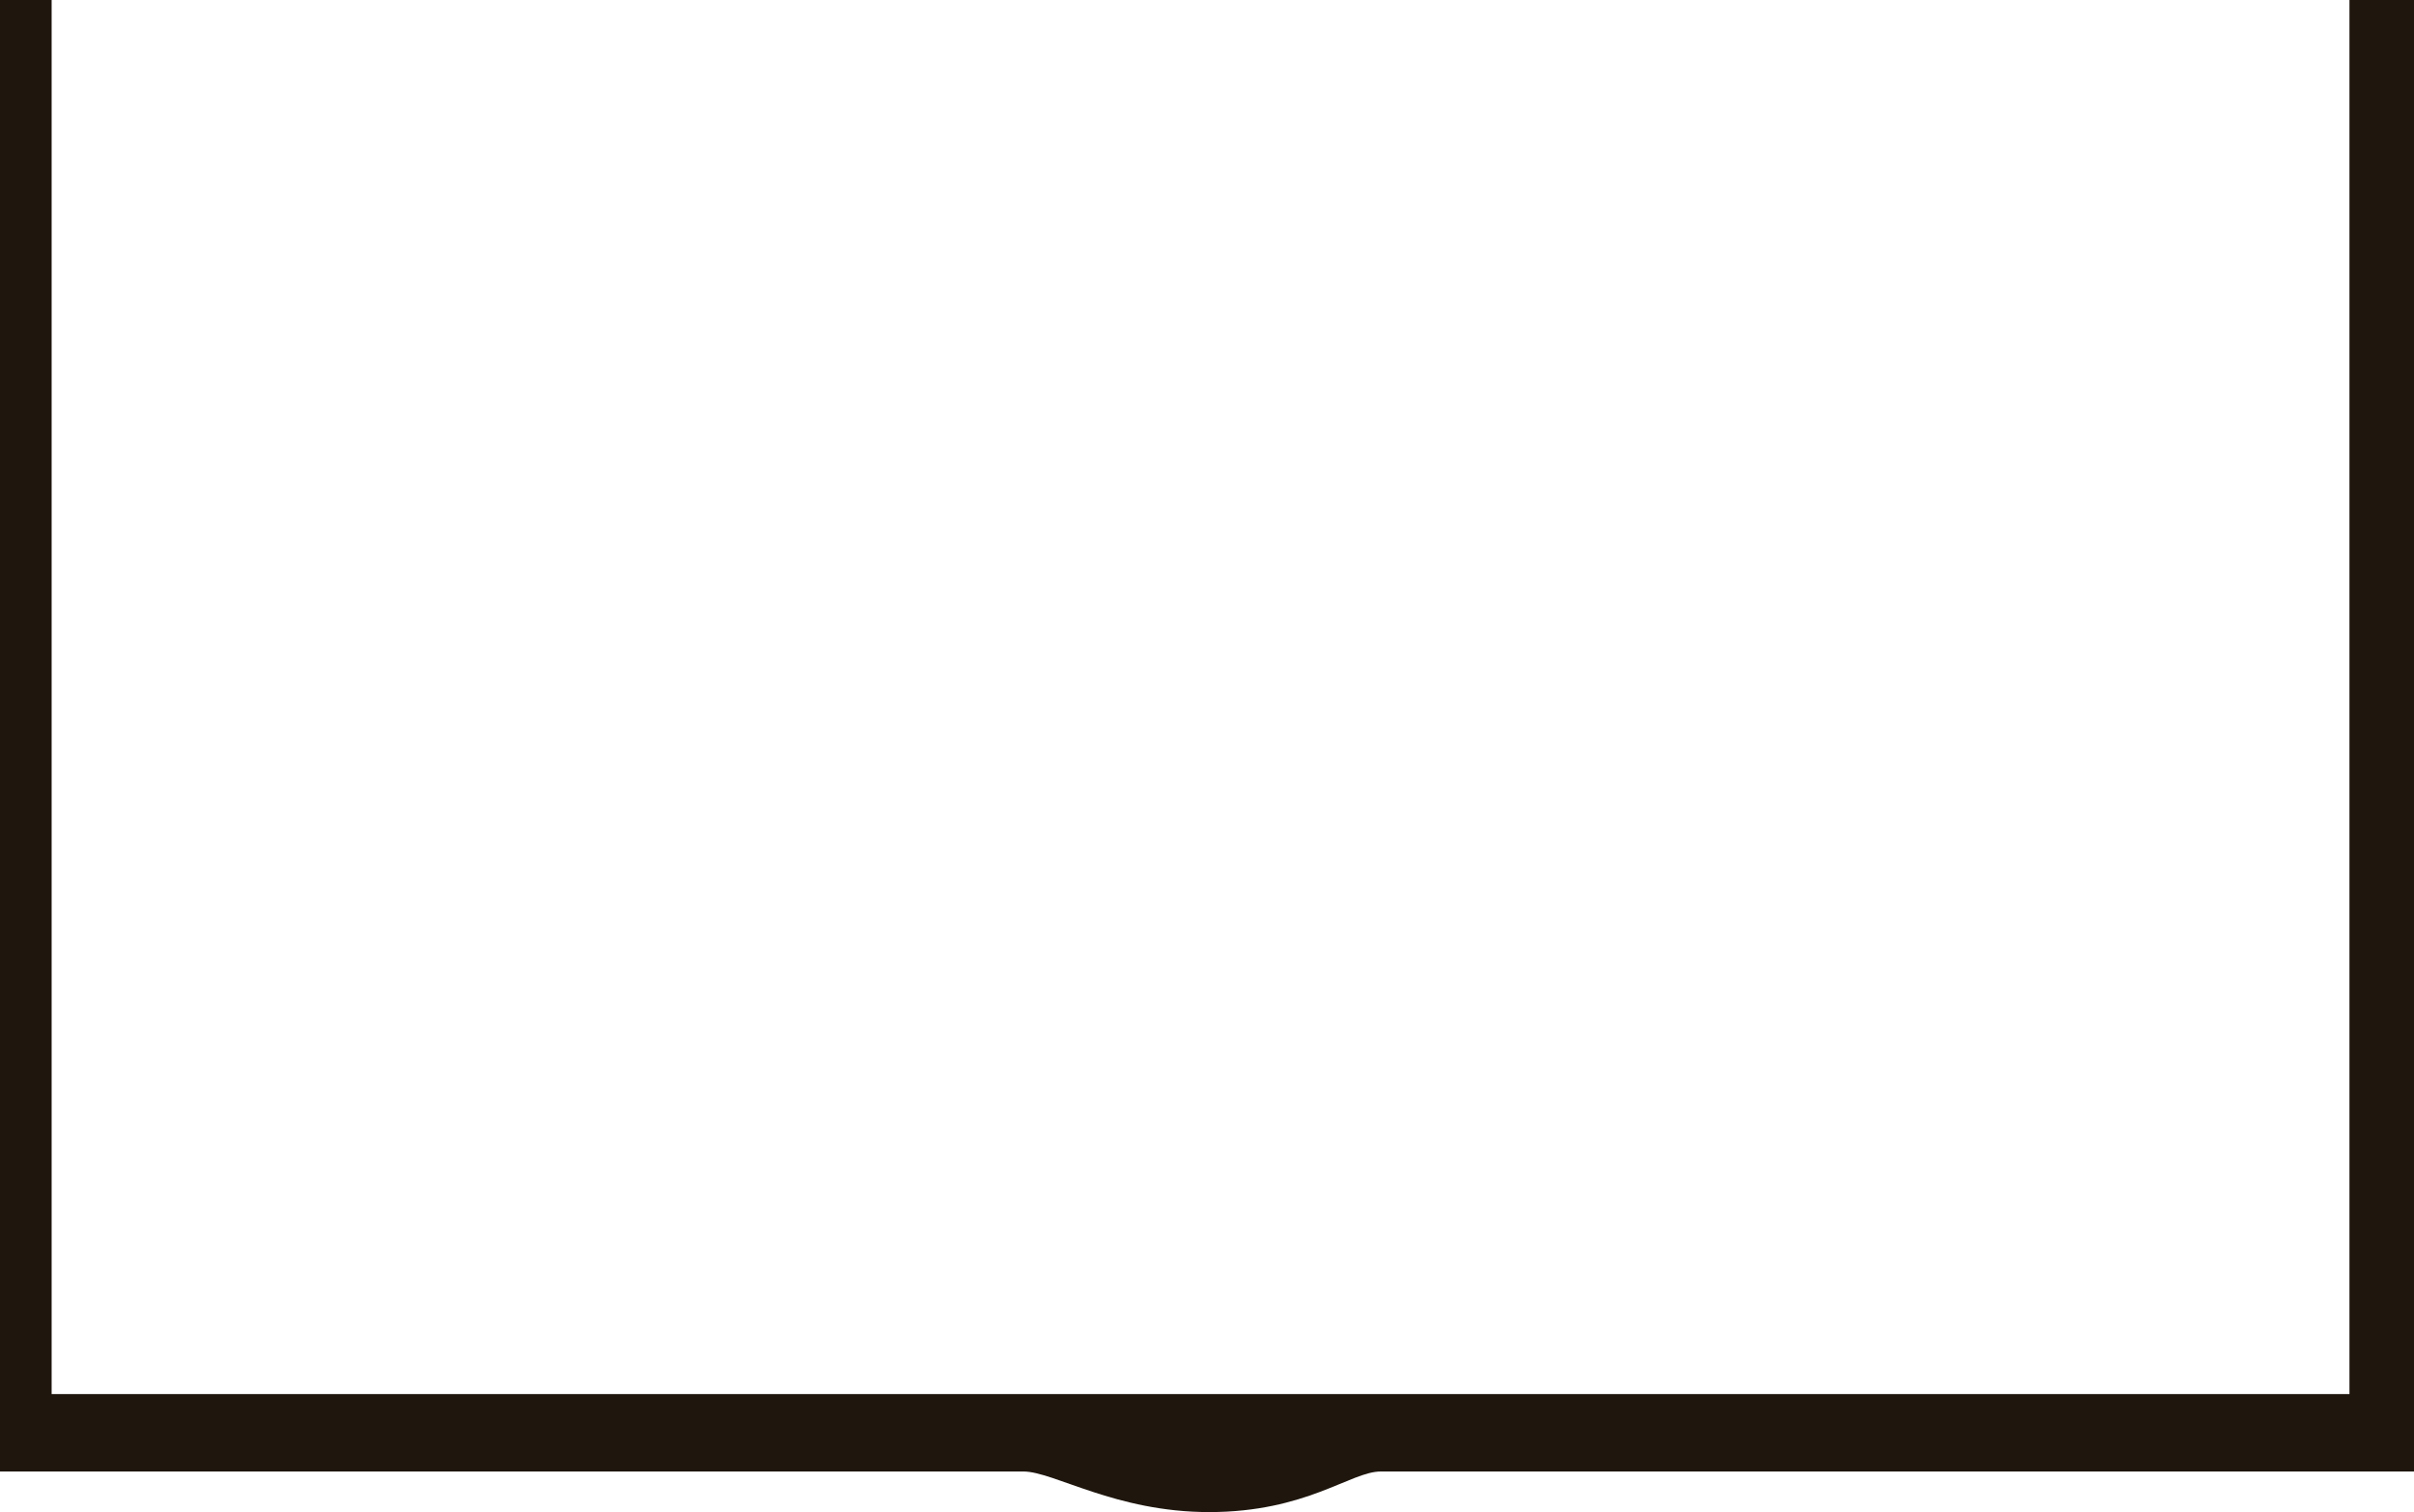 <svg version="1.1" id="图层_1" x="0px" y="0px" width="187px" height="117.143px" viewBox="0 0 187 117.143" enable-background="new 0 0 187 117.143" xml:space="preserve" xmlns="http://www.w3.org/2000/svg" xmlns:xlink="http://www.w3.org/1999/xlink" xmlns:xml="http://www.w3.org/XML/1998/namespace">
  <path fill="#1F170E" d="M182,0v108H4V0H0v114c0,0,52.85,0,79.288,0c2.334,0,7.122,3.143,14.377,3.143
	c7.549,0,10.964-3.143,13.285-3.143c26.651,0,80.05,0,80.05,0V0H182z" class="color c1"/>
</svg>